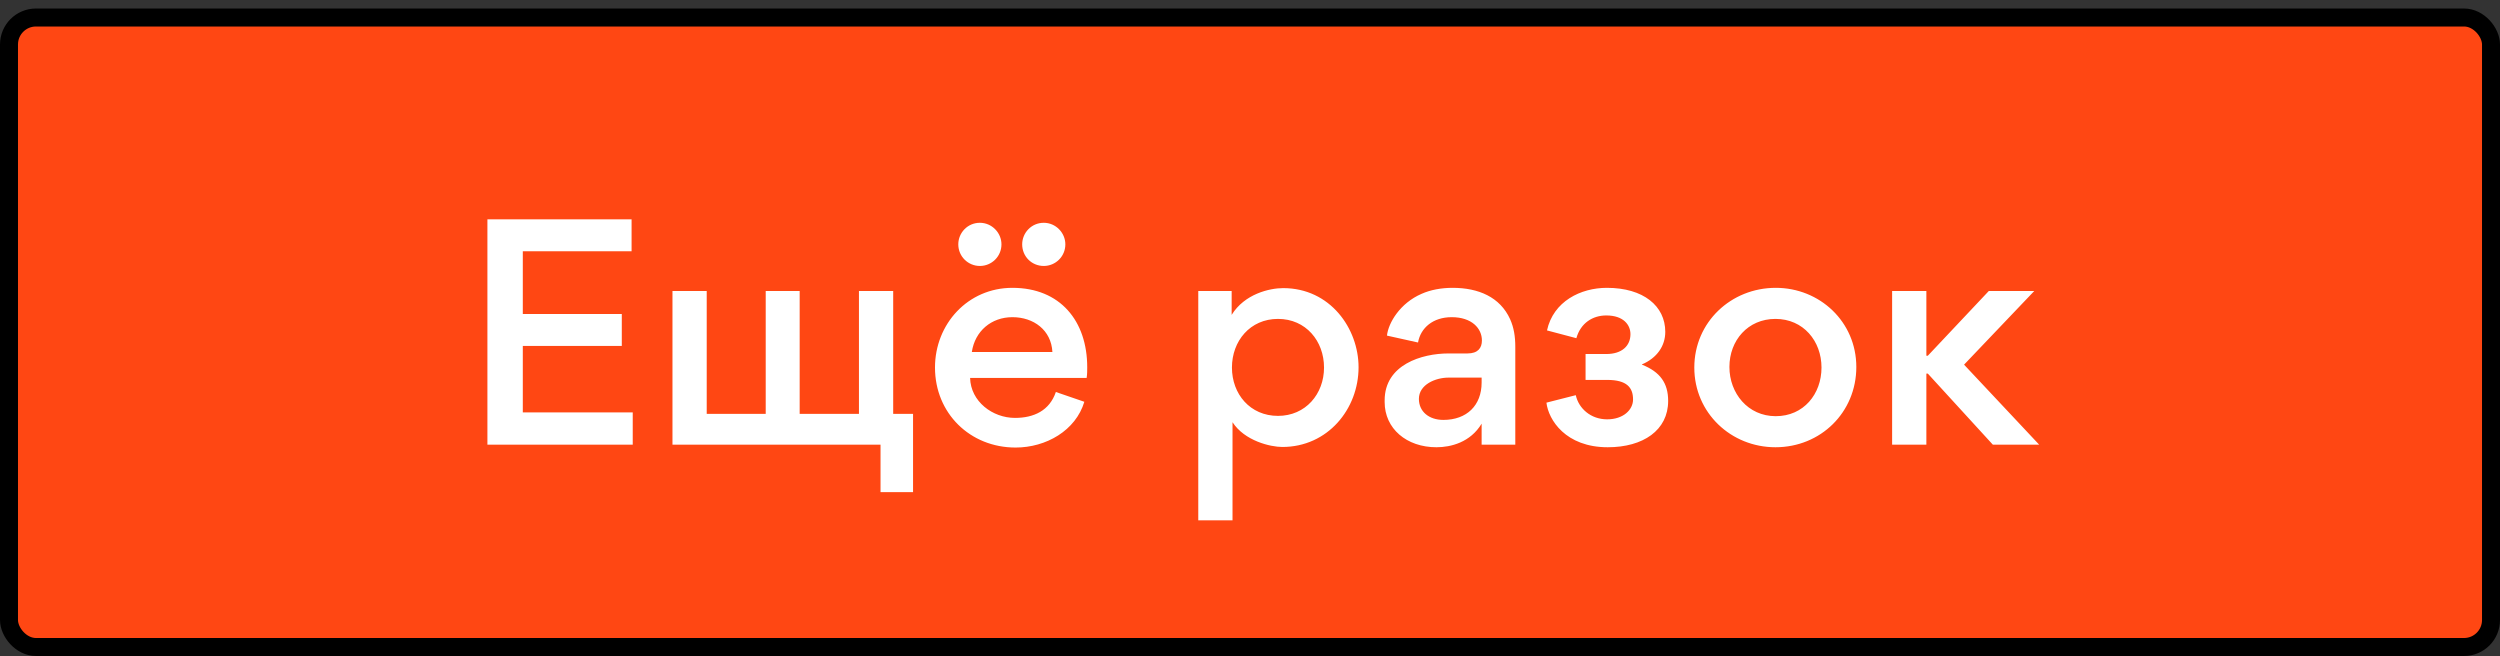 <svg width="278" height="73" viewBox="0 0 278 73" fill="none" xmlns="http://www.w3.org/2000/svg">
<rect x="0" y="0" width="278" height="73" fill="#333333" stroke="none"/>
<rect x="1" y="1.947" width="276" height="70" rx="3" fill="#FF4713"/>
<path d="M70.232 24.39H54.2V49.447H70.36V45.862H58.136V38.471H69.144V34.919H58.136V27.942H70.232V24.39ZM78.587 46.023V32.358H74.779V49.447H97.915V54.727H101.531V46.023H99.323V32.358H95.515V46.023H88.923V32.358H85.147V46.023H78.587ZM108.963 29.575C110.275 29.575 111.363 28.518 111.363 27.174C111.363 25.895 110.307 24.774 108.963 24.774C107.587 24.774 106.562 25.895 106.562 27.174C106.562 28.518 107.651 29.575 108.963 29.575ZM116.067 29.575C117.379 29.575 118.467 28.518 118.467 27.174C118.467 25.895 117.411 24.774 116.067 24.774C114.691 24.774 113.667 25.895 113.667 27.174C113.667 28.518 114.723 29.575 116.067 29.575ZM112.579 35.27C114.947 35.27 116.899 36.711 117.027 39.142H108.067C108.419 36.806 110.243 35.27 112.579 35.27ZM120.835 42.023C120.899 41.606 120.899 41.222 120.899 40.839C120.899 35.687 117.891 32.007 112.579 32.007C107.619 32.007 103.971 36.038 103.971 40.87C103.971 45.959 107.875 49.767 112.931 49.767C116.323 49.767 119.619 47.879 120.579 44.678L117.411 43.59C116.707 45.67 114.947 46.471 112.867 46.471C110.371 46.471 107.939 44.647 107.875 42.023H120.835ZM151.072 40.839C151.072 36.55 147.936 32.038 142.688 32.038C141.184 32.038 138.4 32.678 136.96 35.014V32.358H133.248V57.862H137.056V46.95C138.4 49.031 141.28 49.703 142.592 49.703C147.648 49.703 151.072 45.478 151.072 40.839ZM136.992 40.87C136.992 37.926 139.008 35.462 142.112 35.462C145.216 35.462 147.232 37.926 147.232 40.87C147.232 43.815 145.184 46.246 142.112 46.246C139.008 46.246 136.992 43.815 136.992 40.87ZM168.501 49.447V38.566C168.501 37.414 168.341 36.422 167.925 35.495C166.805 33.031 164.405 32.007 161.525 32.007C160.277 32.007 159.061 32.23 158.069 32.678C155.701 33.703 154.389 35.879 154.229 37.319L157.685 38.087C157.973 36.455 159.349 35.27 161.429 35.27C163.669 35.27 164.789 36.519 164.789 37.862C164.789 38.694 164.341 39.303 163.189 39.303H161.077C158.101 39.303 153.973 40.55 153.973 44.519V44.711C153.973 47.654 156.405 49.734 159.733 49.734C161.333 49.734 163.509 49.191 164.757 47.111V49.447H168.501ZM164.757 42.535C164.757 45.094 163.093 46.694 160.501 46.694C158.901 46.694 157.781 45.767 157.781 44.358C157.781 42.758 159.637 41.99 161.077 41.99H164.757V42.535ZM178.779 49.734C182.715 49.734 185.499 47.846 185.499 44.583C185.499 42.599 184.603 41.35 182.587 40.55V40.519C184.251 39.815 185.179 38.471 185.179 36.903C185.179 34.023 182.747 32.007 178.683 32.007C175.771 32.007 172.731 33.511 172.027 36.742L175.291 37.606C175.771 35.91 177.115 35.078 178.619 35.078C180.539 35.078 181.307 36.135 181.307 37.158C181.307 38.438 180.379 39.367 178.619 39.367H176.315V42.246H178.715C180.923 42.246 181.595 43.111 181.595 44.422C181.595 45.575 180.507 46.63 178.715 46.63C176.891 46.63 175.547 45.414 175.227 43.943L171.963 44.775C172.187 46.694 174.107 49.734 178.779 49.734ZM188.407 40.87C188.407 45.926 192.503 49.734 197.431 49.734C202.455 49.734 206.423 45.862 206.423 40.806C206.423 35.782 202.359 32.007 197.463 32.007C192.503 32.007 188.407 35.815 188.407 40.87ZM192.311 40.806C192.311 37.862 194.359 35.462 197.431 35.462C200.535 35.462 202.551 37.926 202.551 40.87C202.551 43.815 200.567 46.279 197.463 46.279C194.359 46.279 192.311 43.718 192.311 40.806ZM210.404 49.447H214.212V41.542H214.372L221.604 49.447H226.756L218.404 40.55L226.212 32.358H221.156L214.372 39.559H214.212V32.358H210.404V49.447Z" fill="white"/>
<rect x="1" y="1.947" width="276" height="70" rx="3" stroke="black" stroke-width="2"/>
</svg>

